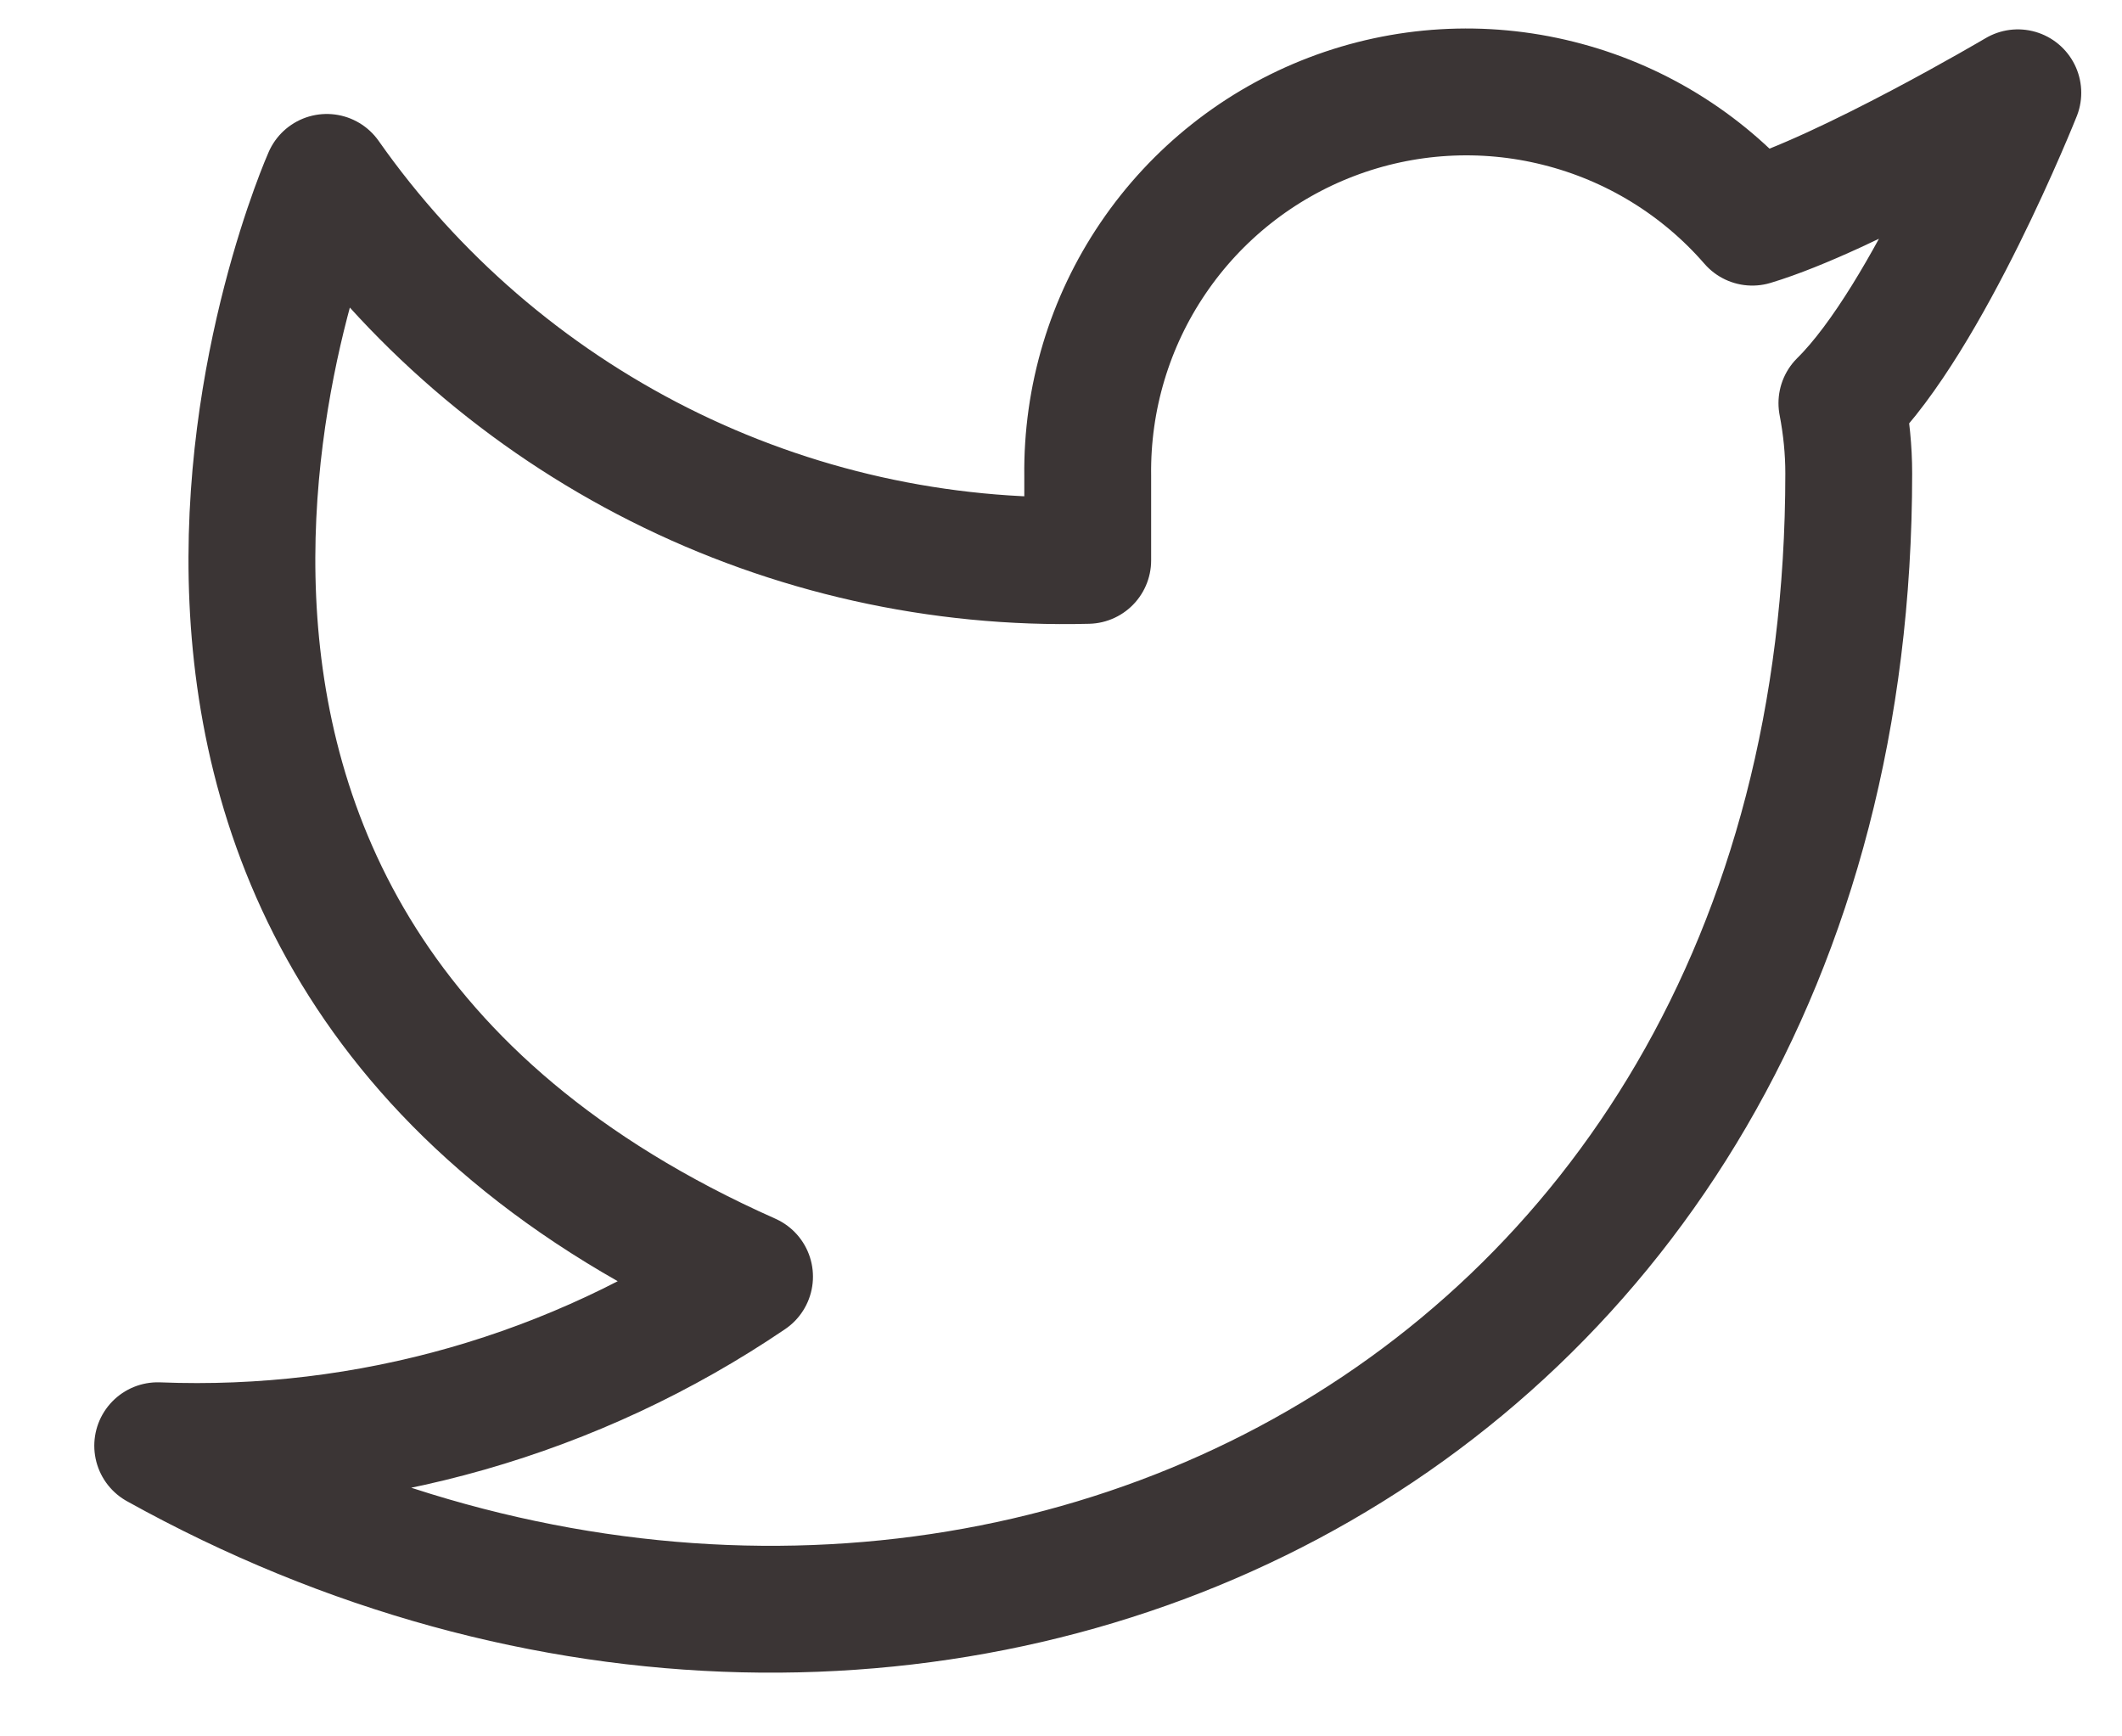 <svg width="22" height="18" viewBox="0 0 22 18" fill="none" xmlns="http://www.w3.org/2000/svg">
<path d="M20.92 0.962C20.92 0.962 19.151 2.007 18.167 2.303C17.64 1.696 16.938 1.266 16.157 1.071C15.377 0.875 14.556 0.924 13.804 1.211C13.052 1.498 12.407 2.009 11.955 2.675C11.503 3.34 11.267 4.128 11.277 4.933V5.809C9.737 5.849 8.211 5.508 6.834 4.815C5.458 4.122 4.274 3.1 3.388 1.839C3.388 1.839 -0.118 9.728 7.771 13.234C5.966 14.459 3.815 15.074 1.635 14.987C9.524 19.37 19.167 14.987 19.167 4.907C19.167 4.663 19.142 4.419 19.096 4.179C19.991 3.297 20.92 0.962 20.92 0.962Z" stroke="#3B3535" stroke-width="1.315" stroke-linecap="round" stroke-linejoin="round"/>
</svg>
